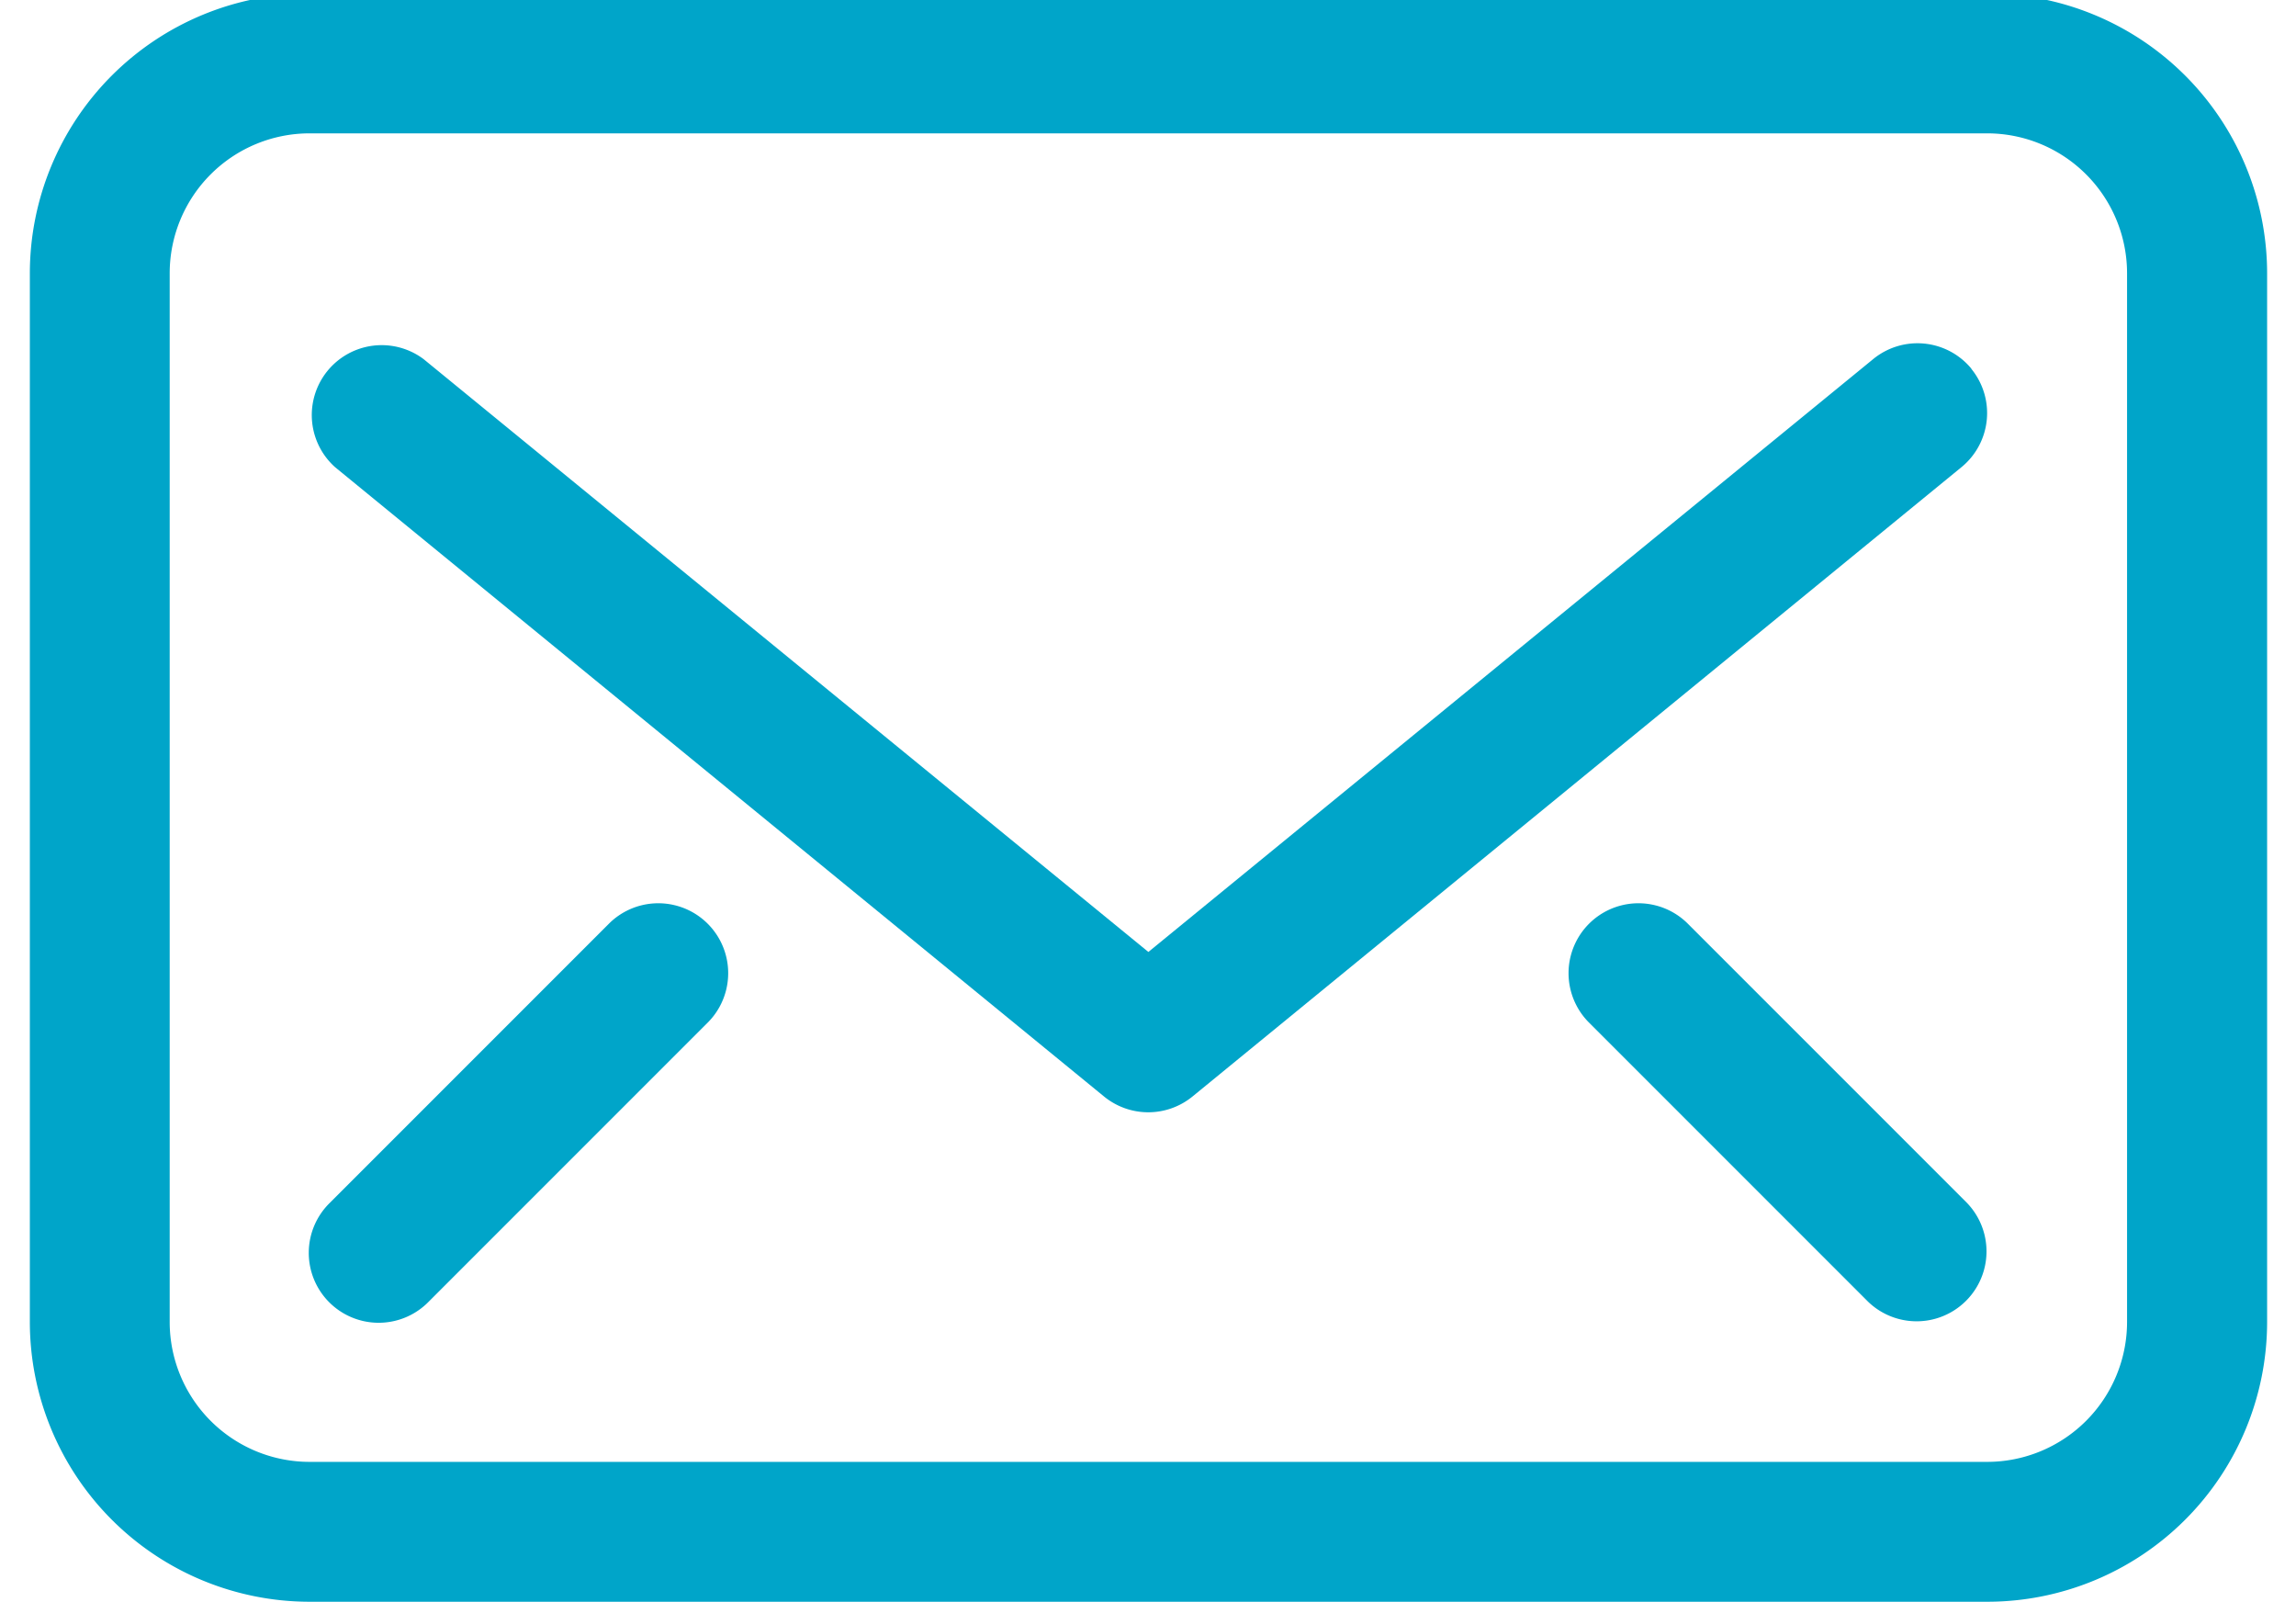 <svg xmlns="http://www.w3.org/2000/svg" xmlns:xlink="http://www.w3.org/1999/xlink" width="43" height="30" viewBox="0 0 43 30">
  <defs>
    <clipPath id="clip-path">
      <rect id="Rectangle_485" data-name="Rectangle 485" width="43" height="30" transform="translate(0 0)" fill="#00a5c9"/>
    </clipPath>
  </defs>
  <g id="Group_1281" data-name="Group 1281" transform="translate(0.468 -0.101)">
    <g id="Group_1280" data-name="Group 1280" transform="translate(-0.468 0.101)" clip-path="url(#clip-path)">
      <path id="Path_9958" data-name="Path 9958" d="M36.659,0H5.237A5.242,5.242,0,0,0,0,5.237V24.876a5.242,5.242,0,0,0,5.237,5.237H36.659A5.242,5.242,0,0,0,41.9,24.876V5.237A5.242,5.242,0,0,0,36.659,0m2.618,24.876a2.621,2.621,0,0,1-2.618,2.618H5.237a2.621,2.621,0,0,1-2.618-2.618V5.237A2.621,2.621,0,0,1,5.237,2.618H36.659a2.621,2.621,0,0,1,2.618,2.618Z" transform="translate(0.559 -0.121)" fill="#00a5c9"/>
      <path id="Path_9959" data-name="Path 9959" d="M35.126,5.48A1.309,1.309,0,0,0,33.284,5.3L19.711,16.4,6.138,5.3A1.309,1.309,0,0,0,4.48,7.323l14.4,11.783a1.309,1.309,0,0,0,1.658,0l14.4-11.783a1.308,1.308,0,0,0,.185-1.842" transform="translate(1.796 1.425)" fill="#00a5c9"/>
      <path id="Path_9960" data-name="Path 9960" d="M24.235,13.384a1.309,1.309,0,0,0-1.851,1.851l5.237,5.237a1.309,1.309,0,0,0,1.851-1.851Z" transform="translate(7.362 3.899)" fill="#00a5c9"/>
      <path id="Path_9961" data-name="Path 9961" d="M9.621,13.384,4.384,18.621a1.309,1.309,0,1,0,1.851,1.851l5.237-5.237a1.309,1.309,0,0,0-1.851-1.851" transform="translate(1.796 3.899)" fill="#00a5c9"/>
    </g>
  </g>
</svg>
